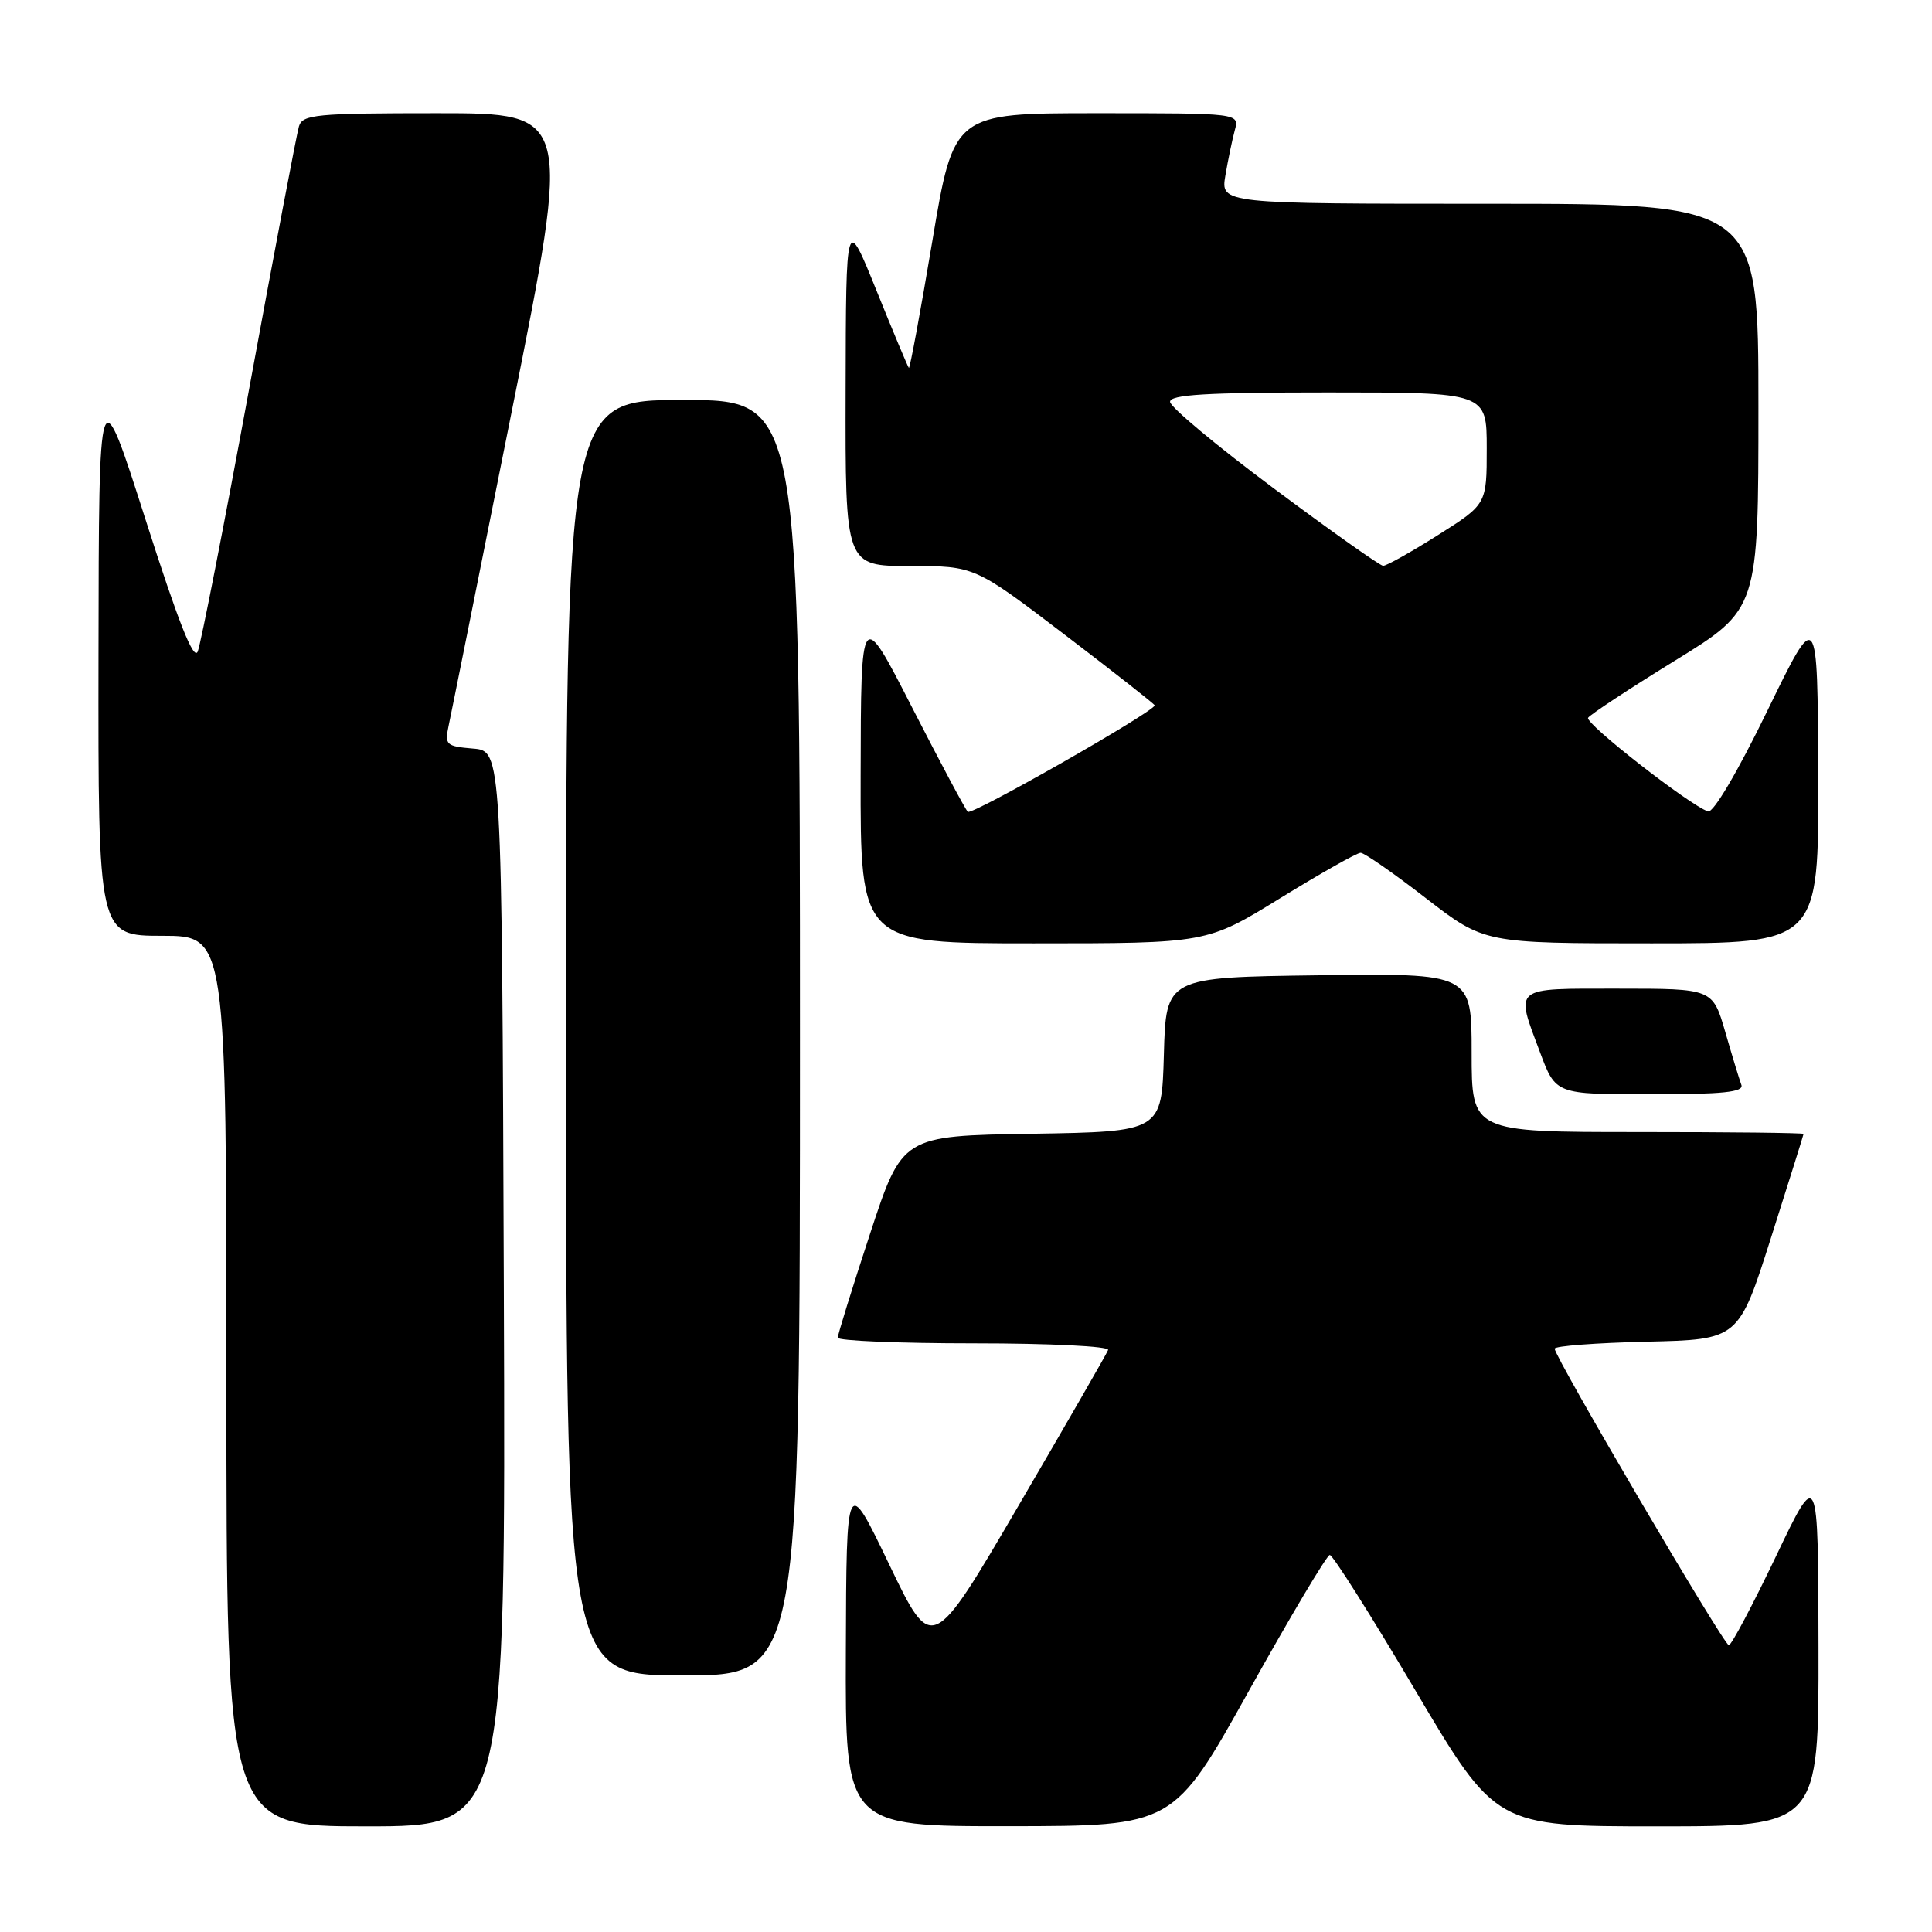 <?xml version="1.0" encoding="UTF-8" standalone="no"?>
<!DOCTYPE svg PUBLIC "-//W3C//DTD SVG 1.1//EN" "http://www.w3.org/Graphics/SVG/1.1/DTD/svg11.dtd" >
<svg xmlns="http://www.w3.org/2000/svg" xmlns:xlink="http://www.w3.org/1999/xlink" version="1.1" viewBox="0 0 256 256">
 <g >
 <path fill="currentColor"
d=" M 66.76 170.75 C 66.50 99.50 66.50 99.50 62.68 99.19 C 59.12 98.89 58.91 98.70 59.44 96.19 C 59.76 94.71 63.55 75.84 67.86 54.25 C 75.71 15.00 75.71 15.00 57.92 15.00 C 41.85 15.00 40.08 15.17 39.61 16.75 C 39.32 17.71 36.35 33.35 33.02 51.50 C 29.68 69.65 26.61 85.32 26.20 86.33 C 25.67 87.61 23.61 82.38 19.28 68.83 C 13.10 49.50 13.10 49.50 13.05 86.75 C 13.00 124.00 13.00 124.00 21.50 124.00 C 30.00 124.00 30.00 124.00 30.00 183.00 C 30.00 242.00 30.00 242.00 48.51 242.00 C 67.01 242.00 67.01 242.00 66.76 170.75 Z  M 165.50 224.02 C 171.00 214.15 175.82 206.06 176.20 206.04 C 176.59 206.02 181.70 214.10 187.55 224.00 C 198.20 242.00 198.20 242.00 219.60 242.00 C 241.00 242.00 241.00 242.00 240.96 218.25 C 240.92 194.50 240.92 194.50 235.31 206.25 C 232.22 212.71 229.42 218.00 229.08 218.00 C 228.43 218.00 206.00 179.82 206.00 178.71 C 206.00 178.35 211.49 177.94 218.19 177.78 C 230.38 177.50 230.38 177.50 234.67 164.00 C 237.03 156.57 238.97 150.39 238.98 150.25 C 238.99 150.11 229.10 150.00 217.00 150.00 C 195.00 150.00 195.00 150.00 195.00 139.48 C 195.00 128.96 195.00 128.96 174.75 129.23 C 154.50 129.50 154.50 129.50 154.22 139.73 C 153.93 149.95 153.93 149.95 136.74 150.23 C 119.55 150.50 119.55 150.50 115.28 163.50 C 112.93 170.65 111.01 176.84 111.01 177.25 C 111.00 177.66 119.14 178.00 129.08 178.00 C 139.11 178.00 147.02 178.39 146.83 178.88 C 146.65 179.37 141.32 188.62 135.00 199.44 C 123.50 219.12 123.50 219.12 117.83 207.31 C 112.16 195.50 112.16 195.50 112.08 218.75 C 112.00 242.00 112.00 242.00 133.75 241.98 C 155.50 241.96 155.50 241.96 165.50 224.02 Z  M 106.00 137.50 C 106.00 53.00 106.00 53.00 90.50 53.00 C 75.00 53.00 75.00 53.00 75.00 137.50 C 75.00 222.00 75.00 222.00 90.50 222.00 C 106.00 222.00 106.00 222.00 106.00 137.50 Z  M 230.74 143.75 C 230.48 143.06 229.52 139.91 228.61 136.75 C 226.94 131.00 226.94 131.00 214.47 131.00 C 200.29 131.00 200.76 130.62 204.07 139.46 C 206.14 145.00 206.14 145.00 218.68 145.00 C 228.29 145.00 231.10 144.71 230.74 143.75 Z  M 169.66 119.00 C 175.02 115.70 179.80 113.00 180.29 113.00 C 180.77 113.00 184.66 115.70 188.92 119.00 C 196.68 125.00 196.68 125.00 218.84 125.00 C 241.00 125.00 241.00 125.00 240.92 102.75 C 240.84 80.50 240.84 80.50 234.17 94.21 C 230.25 102.28 227.01 107.76 226.32 107.52 C 223.82 106.66 209.98 95.85 210.43 95.11 C 210.69 94.69 215.88 91.27 221.95 87.53 C 233.00 80.72 233.00 80.72 233.00 53.86 C 233.00 27.00 233.00 27.00 197.37 27.00 C 161.74 27.00 161.74 27.00 162.37 23.25 C 162.72 21.19 163.28 18.49 163.62 17.25 C 164.23 15.00 164.23 15.00 145.31 15.00 C 126.38 15.00 126.38 15.00 123.53 32.00 C 121.96 41.36 120.56 48.90 120.43 48.75 C 120.29 48.61 118.36 44.00 116.14 38.50 C 112.10 28.50 112.10 28.50 112.05 51.75 C 112.00 75.00 112.00 75.00 120.57 75.00 C 129.14 75.00 129.14 75.00 141.07 84.09 C 147.63 89.09 153.00 93.31 153.00 93.46 C 153.00 94.27 128.75 108.09 128.24 107.57 C 127.90 107.24 124.58 101.01 120.85 93.73 C 114.08 80.50 114.08 80.50 114.04 102.75 C 114.00 125.00 114.00 125.00 136.96 125.00 C 159.92 125.00 159.92 125.00 169.66 119.00 Z  M 168.79 64.72 C 161.25 59.10 155.06 53.94 155.04 53.25 C 155.01 52.29 159.85 52.00 176.00 52.00 C 197.00 52.00 197.00 52.00 197.00 59.41 C 197.00 66.82 197.00 66.82 190.52 70.91 C 186.96 73.16 183.70 74.99 183.27 74.97 C 182.85 74.96 176.33 70.34 168.79 64.72 Z "/>
</g>
</svg>